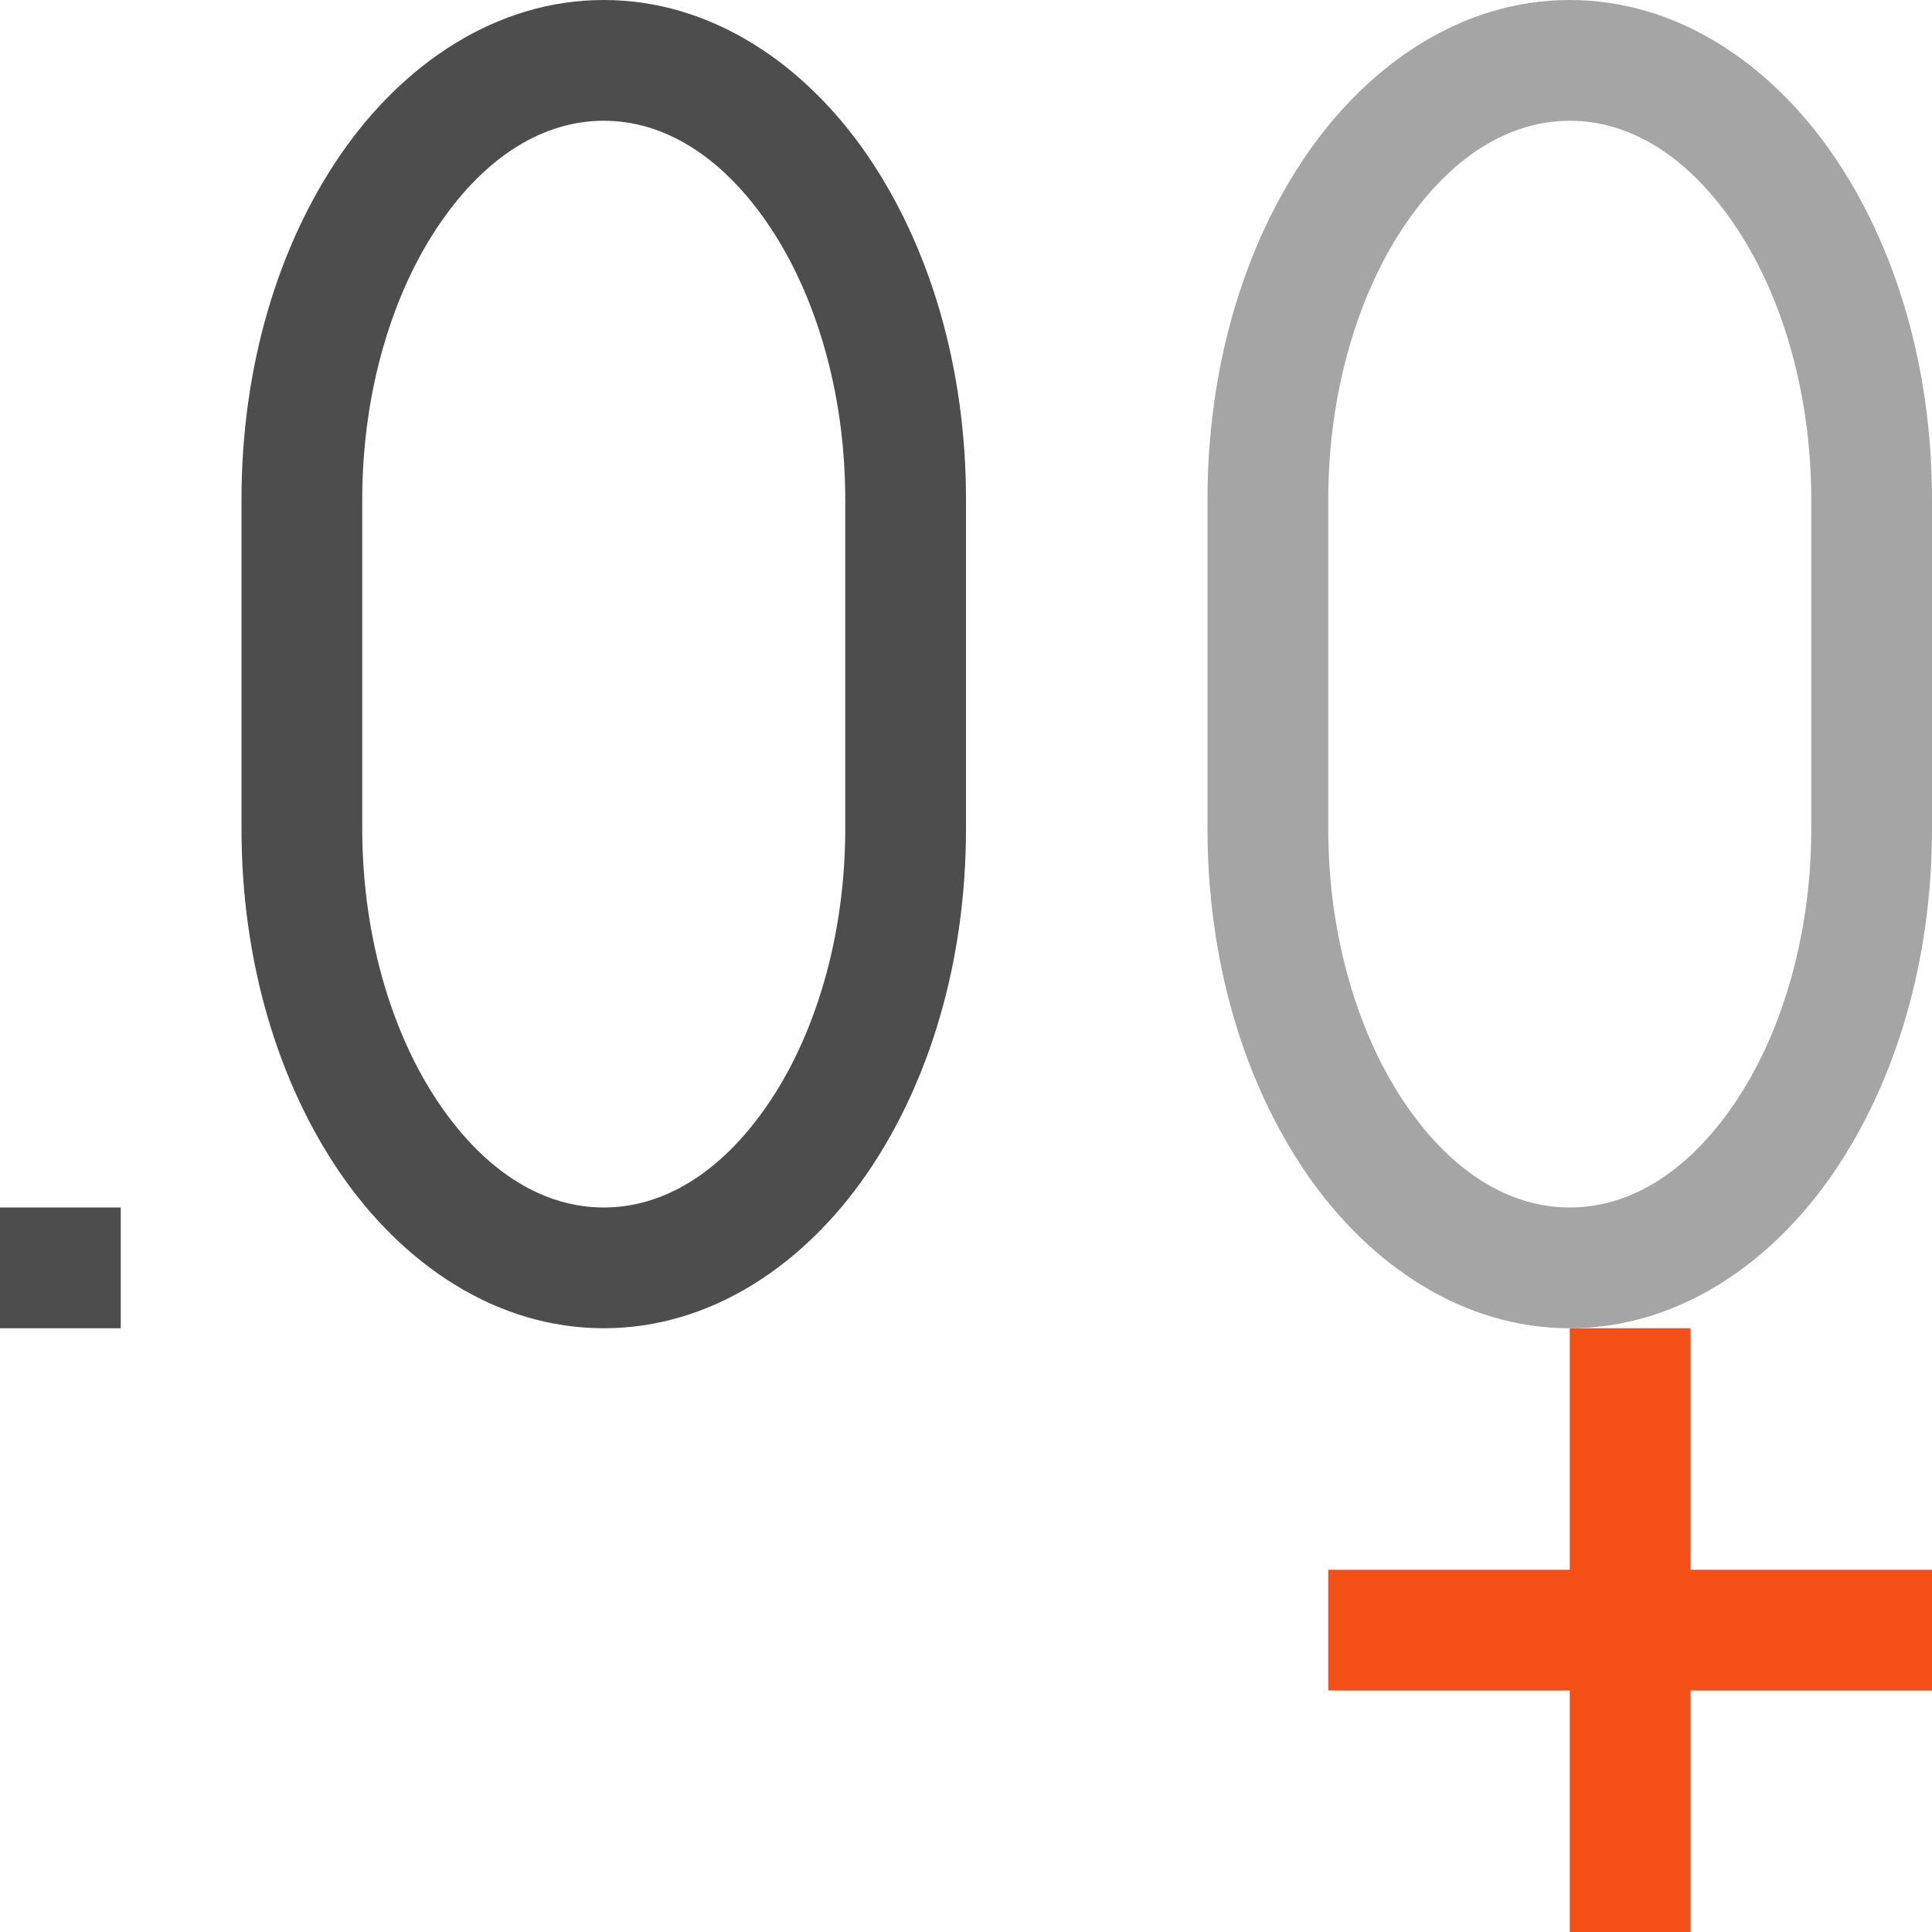 <?xml version="1.0" encoding="UTF-8" standalone="no"?>
<svg
   xmlns:dc="http://purl.org/dc/elements/1.1/"
   xmlns:cc="http://creativecommons.org/ns#"
   xmlns:rdf="http://www.w3.org/1999/02/22-rdf-syntax-ns#"
   xmlns:svg="http://www.w3.org/2000/svg"
   xmlns="http://www.w3.org/2000/svg"
   xmlns:sodipodi="http://sodipodi.sourceforge.net/DTD/sodipodi-0.dtd"
   xmlns:inkscape="http://www.inkscape.org/namespaces/inkscape"
   viewBox="0 0 16 16"
   version="1.1"
   id="svg11"
   sodipodi:docname="format-precision-more.svg"
   width="16"
   height="16"
   inkscape:version="0.92.3 (2405546, 2018-03-11)">
  <sodipodi:namedview
     pagecolor="#ffffff"
     bordercolor="#666666"
     borderopacity="1"
     objecttolerance="10"
     gridtolerance="10"
     guidetolerance="10"
     inkscape:pageopacity="0"
     inkscape:pageshadow="2"
     inkscape:window-width="640"
     inkscape:window-height="480"
     id="namedview13"
     showgrid="true"
     inkscape:zoom="24.333333"
     inkscape:cx="6.512316"
     inkscape:cy="7.9685984"
     inkscape:current-layer="svg11">
    <inkscape:grid
       type="xygrid"
       id="grid11" />
  </sodipodi:namedview>
  <defs
     id="defs3">
    <style
       id="current-color-scheme"
       type="text/css">
   .ColorScheme-Text { color:#4d4d4d; } .ColorScheme-NegativeText { color:#da4453; }
  </style>
  </defs>
  <path
     style="color:#4d4d4d;font-style:normal;font-variant:normal;font-weight:normal;font-stretch:normal;font-size:medium;line-height:normal;font-family:sans-serif;font-variant-ligatures:normal;font-variant-position:normal;font-variant-caps:normal;font-variant-numeric:normal;font-variant-alternates:normal;font-feature-settings:normal;text-indent:0;text-align:start;text-decoration:none;text-decoration-line:none;text-decoration-style:solid;text-decoration-color:#000000;letter-spacing:normal;word-spacing:normal;text-transform:none;writing-mode:lr-tb;direction:ltr;text-orientation:mixed;dominant-baseline:auto;baseline-shift:baseline;text-anchor:start;white-space:normal;shape-padding:0;clip-rule:nonzero;display:inline;overflow:visible;visibility:visible;opacity:1;isolation:auto;mix-blend-mode:normal;color-interpolation:sRGB;color-interpolation-filters:linearRGB;solid-color:#000000;solid-opacity:1;vector-effect:none;fill:#4d4d4d;fill-opacity:1;fill-rule:nonzero;stroke:none;stroke-width:1;stroke-linecap:butt;stroke-linejoin:miter;stroke-miterlimit:4;stroke-dasharray:none;stroke-dashoffset:0;stroke-opacity:1;color-rendering:auto;image-rendering:auto;shape-rendering:auto;text-rendering:auto;enable-background:accumulate"
     d="M 5,0 C 4.113,0 3.34,0.525 2.82,1.281 2.301,2.037 2,3.04 2,4.137 V 5.045 6.863 C 2,7.96 2.301,8.963 2.82,9.719 3.34,10.475 4.113,11 5,11 5.887,11 6.66,10.475 7.18,9.719 7.699,8.963 8,7.96 8,6.863 V 5.045 4.137 C 8,3.04 7.699,2.037 7.18,1.281 6.66,0.525 5.887,0 5,0 Z M 5,1 C 5.494,1 5.97,1.287 6.355,1.848 6.741,2.408 7,3.225 7,4.137 V 5.045 6.863 C 7,7.775 6.741,8.592 6.355,9.152 5.97,9.713 5.494,10 5,10 4.506,10 4.03,9.713 3.645,9.152 3.259,8.592 3,7.775 3,6.863 V 5.045 4.137 C 3,3.225 3.259,2.408 3.645,1.848 4.03,1.287 4.506,1 5,1 Z"
     id="path32"
     inkscape:connector-curvature="0" />
  <path
     style="color:#4d4d4d;fill:currentColor;stroke-width:1"
     d="m 0,10 v 1 h 1 v -1 z"
     id="path7"
     inkscape:connector-curvature="0" />
  <path
     inkscape:connector-curvature="0"
     id="path843"
     d="M 13,0 C 12.113,0 11.34,0.525 10.82,1.281 10.301,2.037 10,3.04 10,4.137 V 5.045 6.863 C 10,7.96 10.301,8.963 10.82,9.719 11.34,10.475 12.113,11 13,11 13.887,11 14.66,10.475 15.18,9.719 15.699,8.963 16,7.96 16,6.863 V 5.045 4.137 C 16,3.04 15.699,2.037 15.18,1.281 14.66,0.525 13.887,0 13,0 Z m 0,1 c 0.494,0 0.97,0.287 1.355,0.848 C 14.741,2.408 15,3.225 15,4.137 V 5.045 6.863 C 15,7.775 14.741,8.592 14.355,9.152 13.97,9.713 13.494,10 13,10 12.506,10 12.03,9.713 11.645,9.152 11.259,8.592 11,7.775 11,6.863 V 5.045 4.137 C 11,3.225 11.259,2.408 11.645,1.848 12.03,1.287 12.506,1 13,1 Z"
     style="color:#4d4d4d;font-style:normal;font-variant:normal;font-weight:normal;font-stretch:normal;font-size:medium;line-height:normal;font-family:sans-serif;font-variant-ligatures:normal;font-variant-position:normal;font-variant-caps:normal;font-variant-numeric:normal;font-variant-alternates:normal;font-feature-settings:normal;text-indent:0;text-align:start;text-decoration:none;text-decoration-line:none;text-decoration-style:solid;text-decoration-color:#000000;letter-spacing:normal;word-spacing:normal;text-transform:none;writing-mode:lr-tb;direction:ltr;text-orientation:mixed;dominant-baseline:auto;baseline-shift:baseline;text-anchor:start;white-space:normal;shape-padding:0;clip-rule:nonzero;display:inline;overflow:visible;visibility:visible;opacity:1;isolation:auto;mix-blend-mode:normal;color-interpolation:sRGB;color-interpolation-filters:linearRGB;solid-color:#000000;solid-opacity:1;vector-effect:none;fill:#4c4c4c;fill-opacity:0.502;fill-rule:nonzero;stroke:none;stroke-width:1;stroke-linecap:butt;stroke-linejoin:miter;stroke-miterlimit:4;stroke-dasharray:none;stroke-dashoffset:0;stroke-opacity:1;color-rendering:auto;image-rendering:auto;shape-rendering:auto;text-rendering:auto;enable-background:accumulate" />
  <path
     inkscape:connector-curvature="0"
     style="fill:#f34f17;fill-opacity:1"
     class="ColorScheme-Highlight"
     d="m 13,11 v 2 h -2 v 1 h 2 v 2 h 1 v -2 h 2 v -1 h -2 v -2 z"
     id="path7-3" />
</svg>
